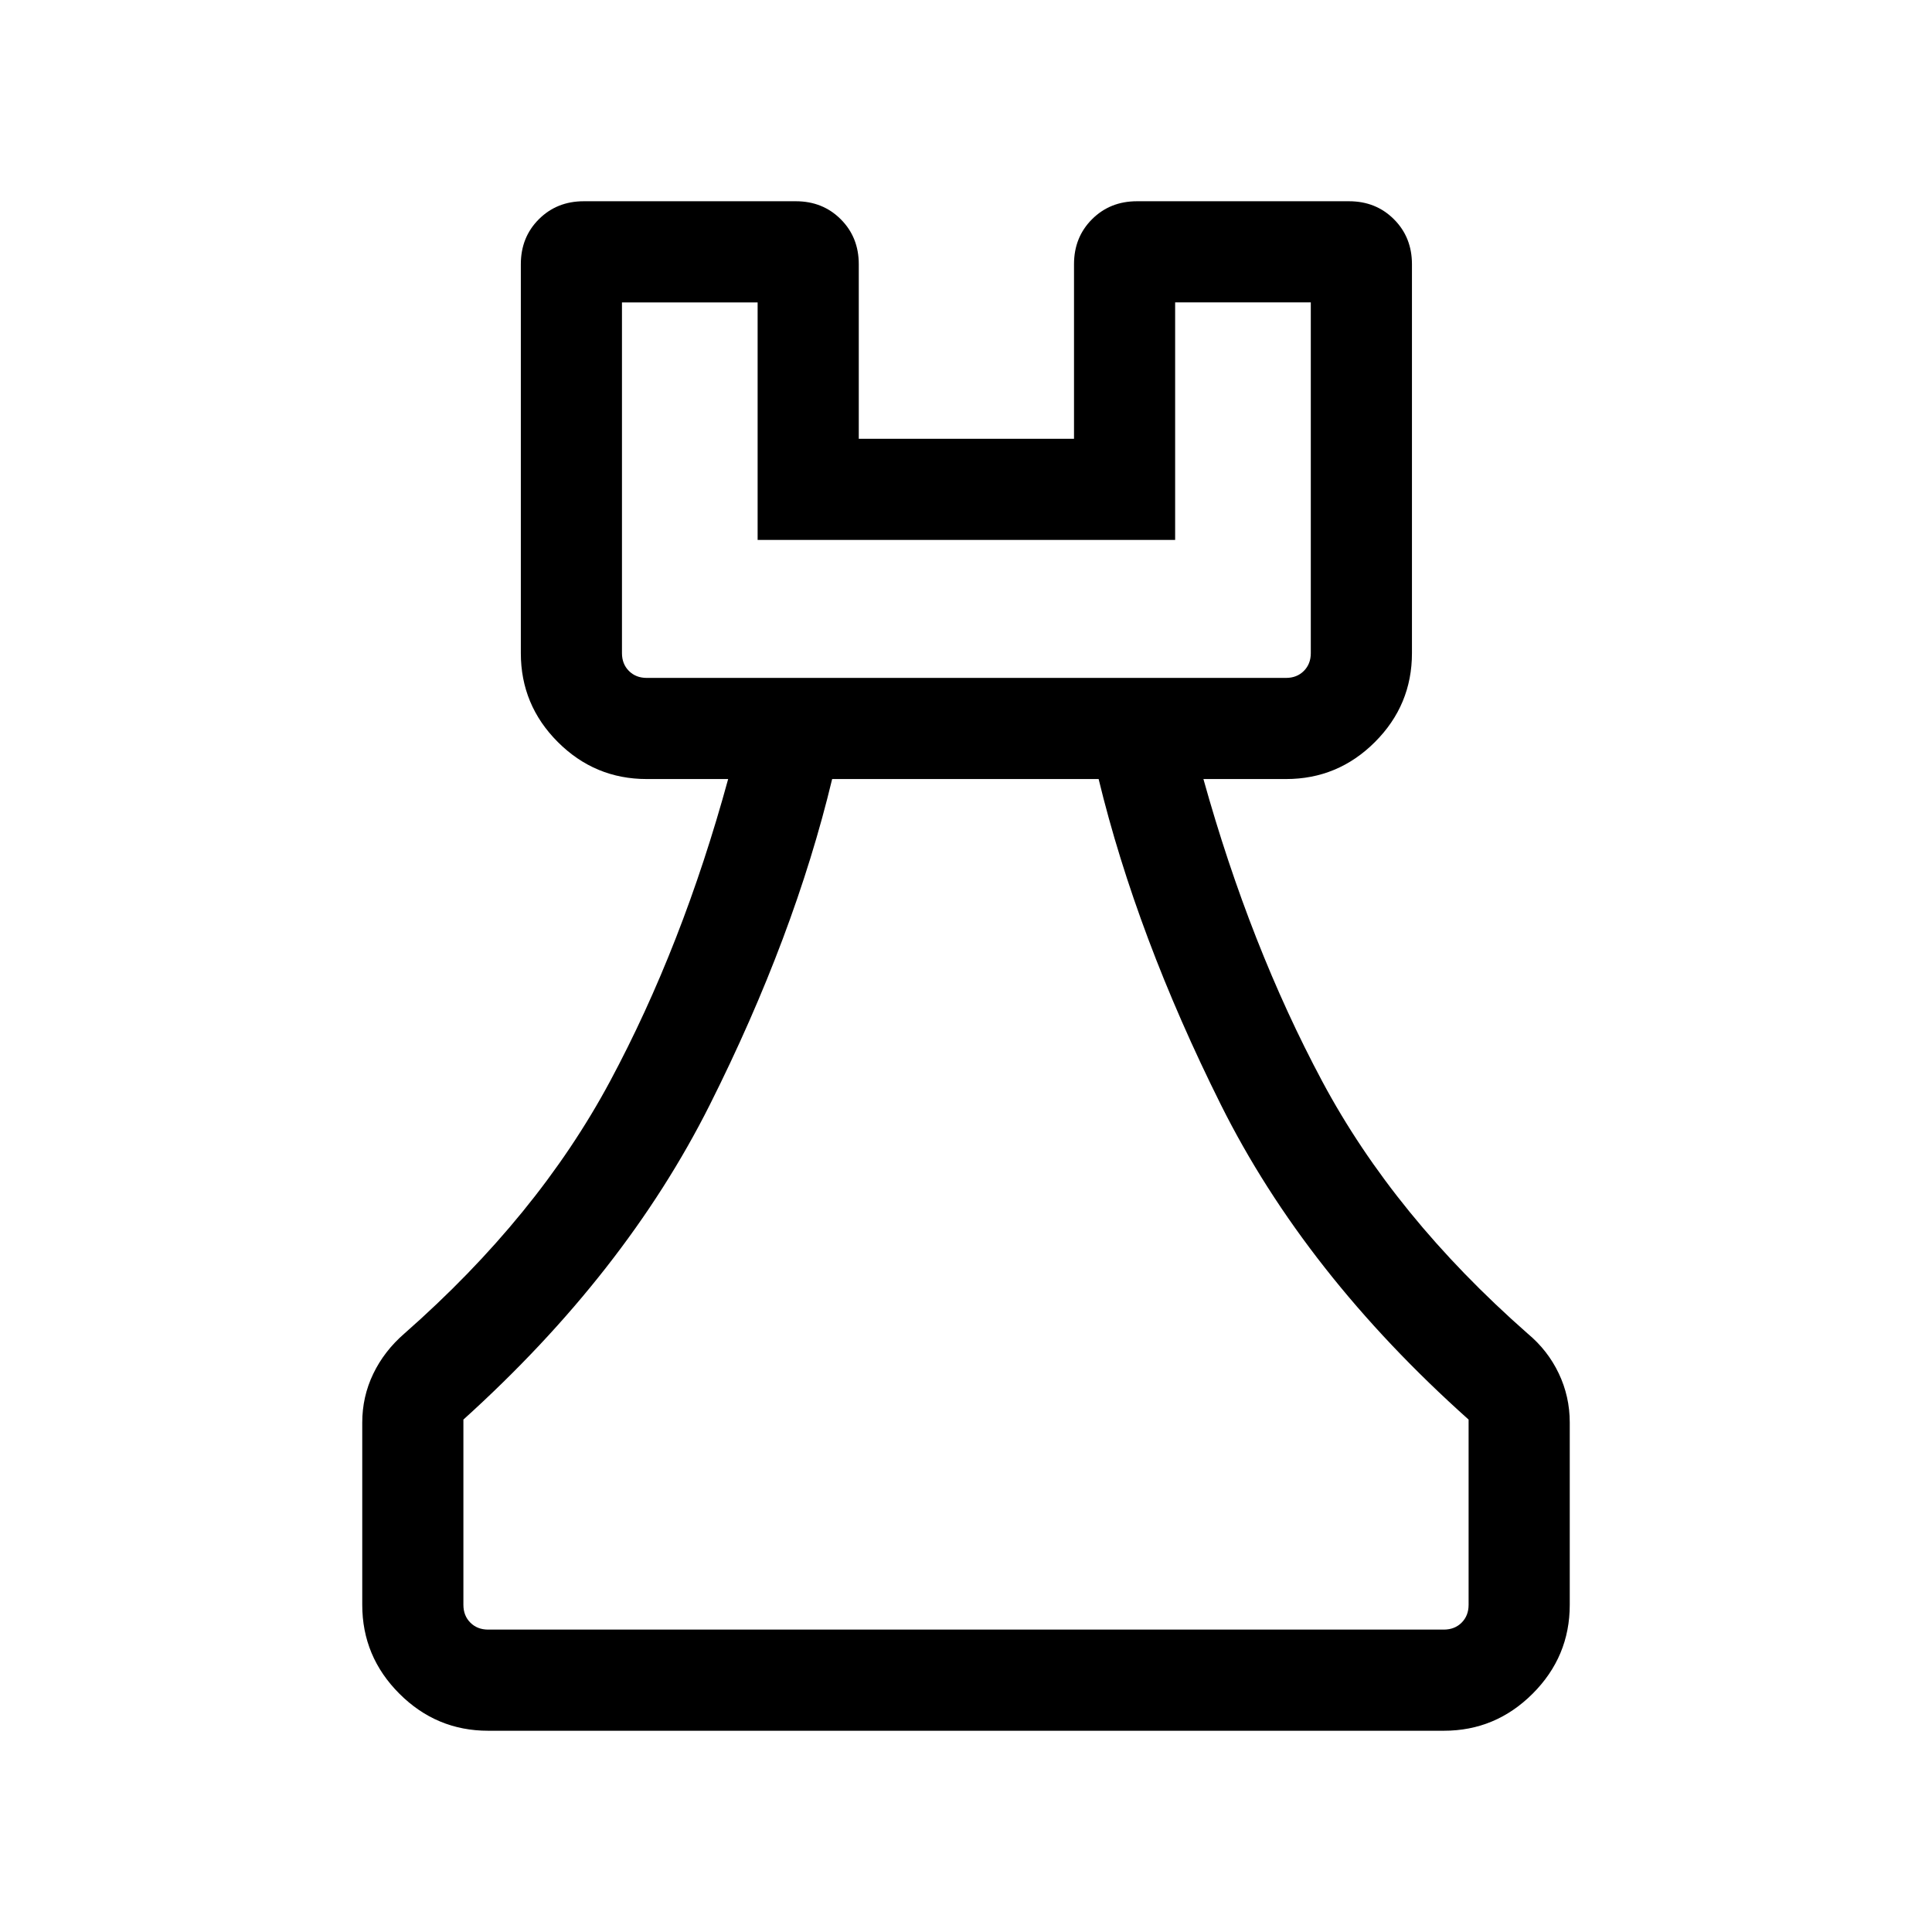 <svg xmlns="http://www.w3.org/2000/svg" height="40" viewBox="0 -960 960 960" width="40"><path d="M242.57-100q-25.71 0-44.14-18.43T180-162.57v-90.53q0-12.89 5.45-24.23t15.5-20.05q66.15-58.16 102.17-125.31 36.01-67.16 58.7-150.21h-40.46q-25.79 0-44.18-18.39-18.38-18.38-18.38-44.17v-193.26q0-13.39 8.94-22.33 8.95-8.95 22.34-8.95h105.36q13.39 0 22.33 8.95 8.95 8.94 8.95 22.33v86.75h106.95v-86.75q0-13.39 8.94-22.33 8.95-8.95 22.34-8.95h105.36q13.39 0 22.33 8.95 8.95 8.94 8.95 22.33v193.26q0 25.79-18.39 44.17-18.39 18.39-44.18 18.39h-41.05q23.16 83.05 59.04 150.21 35.89 67.15 102.04 125.31 10.03 8.35 15.49 19.83 5.46 11.47 5.46 24.4v90.58q0 25.71-18.43 44.14T717.43-100H242.57Zm0-50.26h474.86q5.39 0 8.85-3.46t3.46-8.85v-92.05q-81.28-72.64-123.1-156.46-41.82-83.82-60.74-161.82H413.49q-18.72 78-60.77 161.82-42.05 83.82-122.46 156.46v92.05q0 5.39 3.46 8.85t8.85 3.46Zm78.79-472.89h317.66q5.39 0 8.85-3.46 3.46-3.47 3.46-8.85v-174.28h-67.41v118.02H376.46v-118.02h-67.41v174.28q0 5.38 3.46 8.85 3.46 3.46 8.85 3.46Zm0 0H309.05h342.28-329.97ZM480-150.26Z"/></svg>